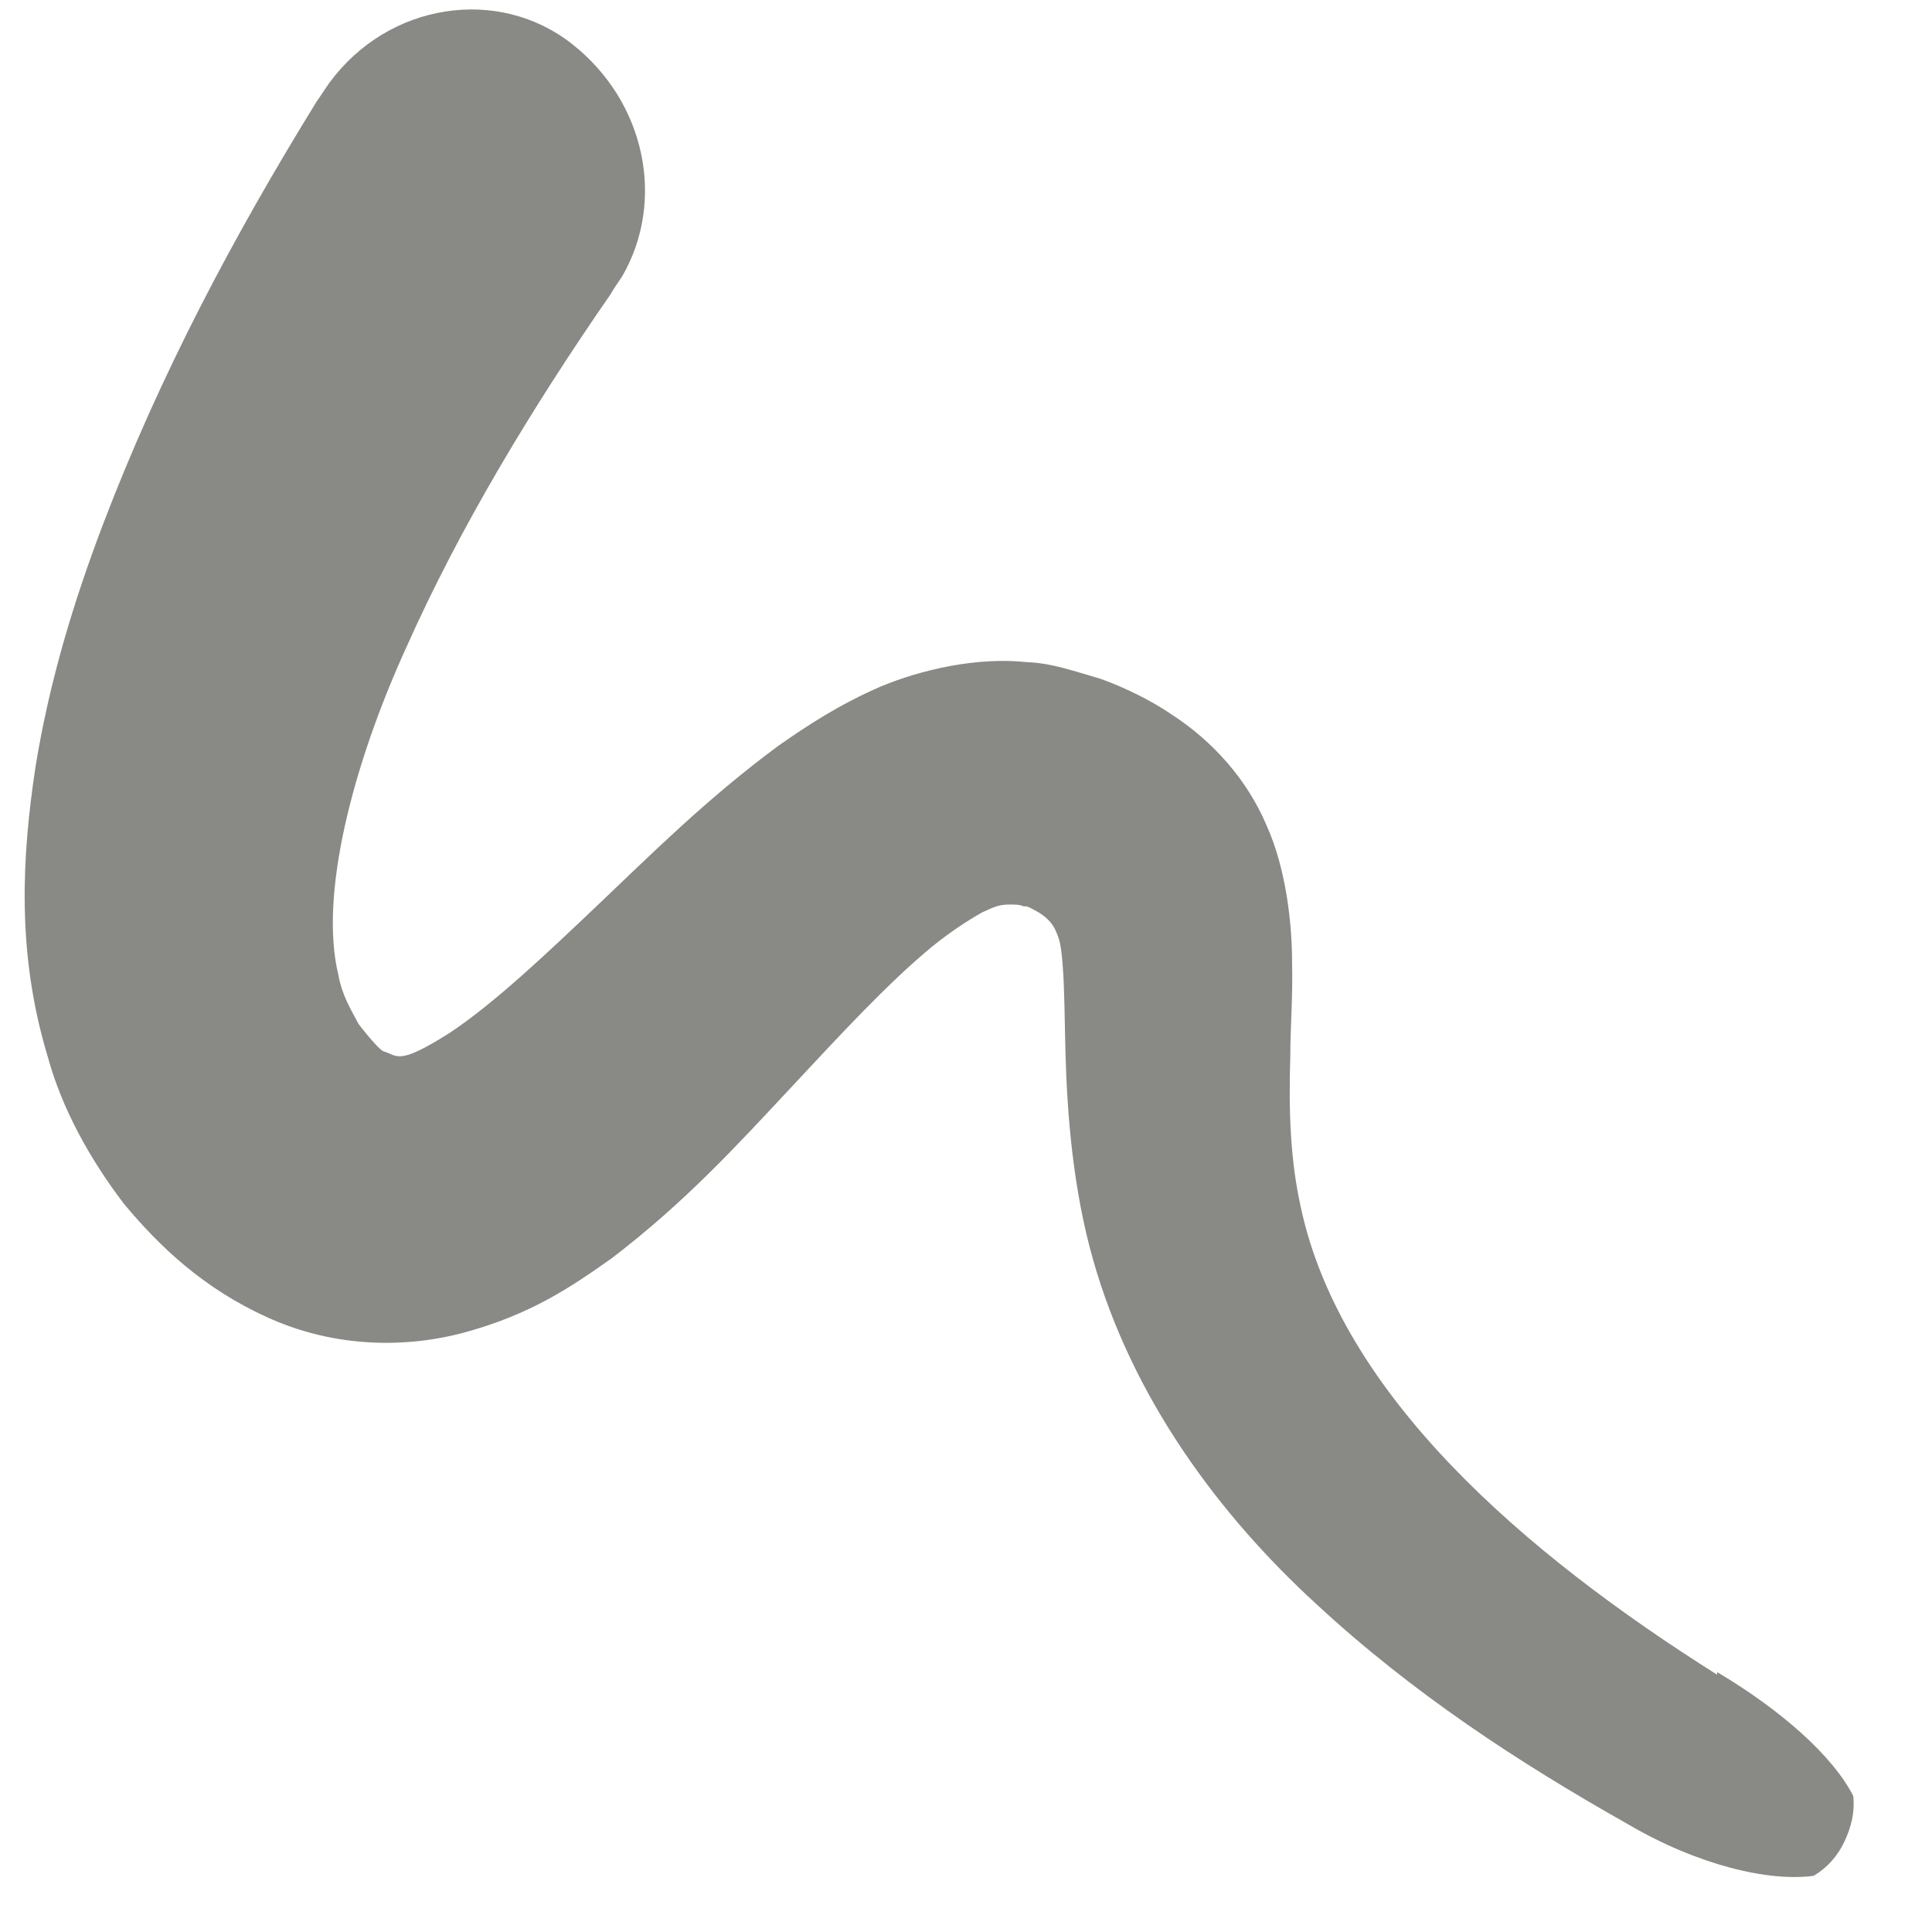 <svg width="22" height="22" viewBox="0 0 22 22" fill="none" xmlns="http://www.w3.org/2000/svg">
<path d="M19.553 19.07C17.363 17.69 15.273 15.89 14.813 13.75C14.693 13.21 14.673 12.66 14.693 12.02C14.693 11.7 14.723 11.35 14.713 10.95C14.713 10.55 14.653 9.91 14.423 9.4C14.203 8.88 13.813 8.44 13.333 8.13C13.113 7.98 12.813 7.83 12.533 7.73C12.253 7.65 11.983 7.55 11.693 7.54C11.133 7.48 10.503 7.62 10.023 7.82C9.563 8.02 9.193 8.26 8.853 8.5C8.043 9.1 7.413 9.73 6.813 10.3C6.213 10.87 5.633 11.42 5.123 11.76C4.523 12.14 4.533 12.02 4.363 11.97C4.323 11.95 4.213 11.83 4.083 11.66C3.993 11.49 3.893 11.33 3.853 11.1C3.633 10.2 4.013 8.72 4.623 7.38C5.233 6.01 6.053 4.65 6.953 3.35C6.993 3.28 7.043 3.21 7.083 3.15C7.583 2.29 7.353 1.16 6.513 0.5C5.673 -0.16 4.423 0.03 3.753 0.94C3.703 1.01 3.653 1.09 3.603 1.16C2.673 2.67 1.833 4.24 1.173 5.97C0.843 6.84 0.563 7.75 0.403 8.74C0.253 9.74 0.183 10.84 0.543 12.03C0.703 12.62 1.023 13.2 1.413 13.71C1.813 14.19 2.313 14.67 3.043 15C3.743 15.32 4.533 15.37 5.263 15.18C6.053 14.97 6.523 14.64 6.963 14.33C7.803 13.69 8.403 13.03 8.983 12.41C9.553 11.8 10.093 11.21 10.613 10.78C10.823 10.61 11.023 10.48 11.183 10.39C11.333 10.32 11.383 10.3 11.503 10.3C11.553 10.3 11.613 10.3 11.653 10.32C11.693 10.32 11.703 10.32 11.773 10.36C11.873 10.41 11.963 10.48 12.013 10.58C12.063 10.69 12.083 10.74 12.103 11.02C12.123 11.3 12.123 11.63 12.133 12C12.153 12.72 12.223 13.55 12.443 14.33C12.893 15.93 13.893 17.26 14.983 18.26C16.083 19.28 17.293 20.07 18.533 20.77C19.333 21.24 20.143 21.43 20.653 21.36C20.803 21.27 20.923 21.14 21.003 20.97C21.083 20.8 21.123 20.63 21.103 20.45C20.873 20 20.293 19.48 19.553 19.04V19.07Z" fill="#898985"/>
</svg>
